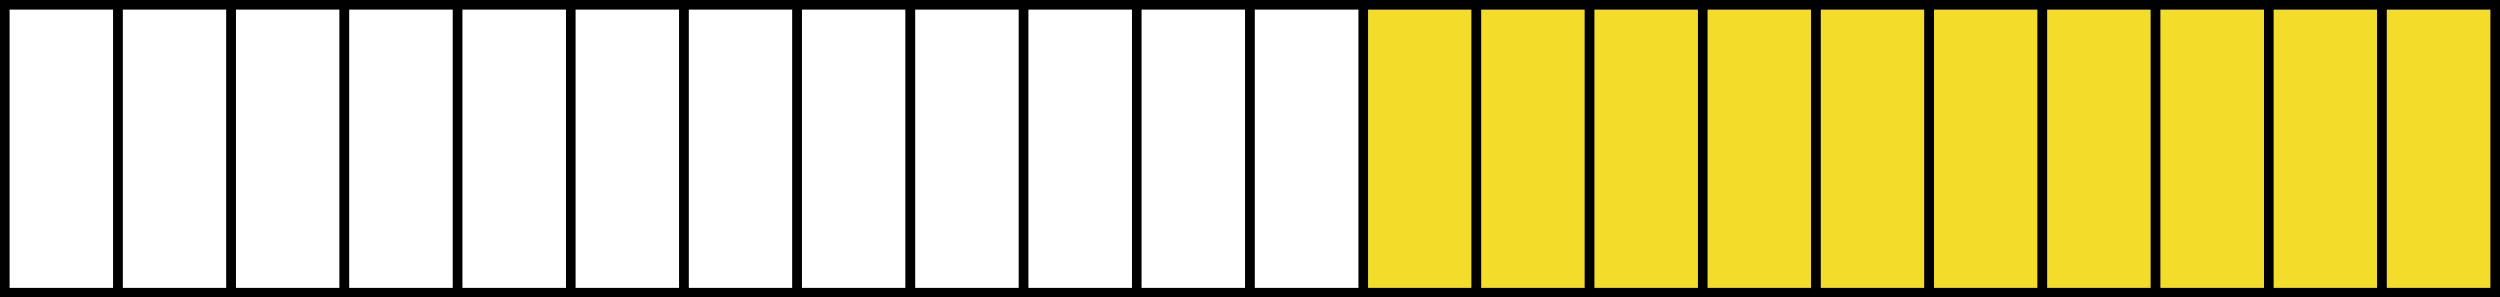 <svg id="Layer_1" data-name="Layer 1" xmlns="http://www.w3.org/2000/svg" viewBox="0 0 260.52 31"><rect x="0" y="0" width="260.52" height="31" fill="#808080" stroke="none"/><defs><style>.cls-1{fill:#fff;}.cls-1,.cls-2{stroke:#000;stroke-miterlimit:10;}.cls-2{fill:#f3dc2a;}</style></defs><title>reinhardt-health</title><rect class="cls-1" x="0.5" y="0.5" width="11.8" height="30"/><rect class="cls-1" x="12.3" y="0.5" width="11.8" height="30"/><rect class="cls-1" x="24.09" y="0.5" width="11.8" height="30"/><rect class="cls-1" x="35.89" y="0.5" width="11.8" height="30"/><rect class="cls-1" x="47.69" y="0.5" width="11.8" height="30"/><rect class="cls-1" x="59.48" y="0.5" width="11.8" height="30"/><rect class="cls-1" x="71.28" y="0.5" width="11.8" height="30"/><rect class="cls-1" x="83.07" y="0.5" width="11.8" height="30"/><rect class="cls-1" x="94.87" y="0.5" width="11.8" height="30"/><rect class="cls-1" x="106.67" y="0.5" width="11.8" height="30"/><rect class="cls-2" x="142.06" y="0.5" width="11.8" height="30"/><rect class="cls-2" x="153.85" y="0.5" width="11.8" height="30"/><rect class="cls-2" x="165.65" y="0.5" width="11.8" height="30"/><rect class="cls-2" x="177.44" y="0.5" width="11.8" height="30"/><rect class="cls-2" x="189.24" y="0.5" width="11.8" height="30"/><rect class="cls-2" x="201.04" y="0.5" width="11.8" height="30"/><rect class="cls-2" x="212.83" y="0.5" width="11.8" height="30"/><rect class="cls-2" x="224.63" y="0.5" width="11.8" height="30"/><rect class="cls-2" x="236.43" y="0.5" width="11.8" height="30"/><rect class="cls-2" x="248.22" y="0.5" width="11.8" height="30"/><rect class="cls-1" x="118.46" y="0.5" width="11.8" height="30"/><rect class="cls-1" x="130.26" y="0.5" width="11.8" height="30"/></svg>